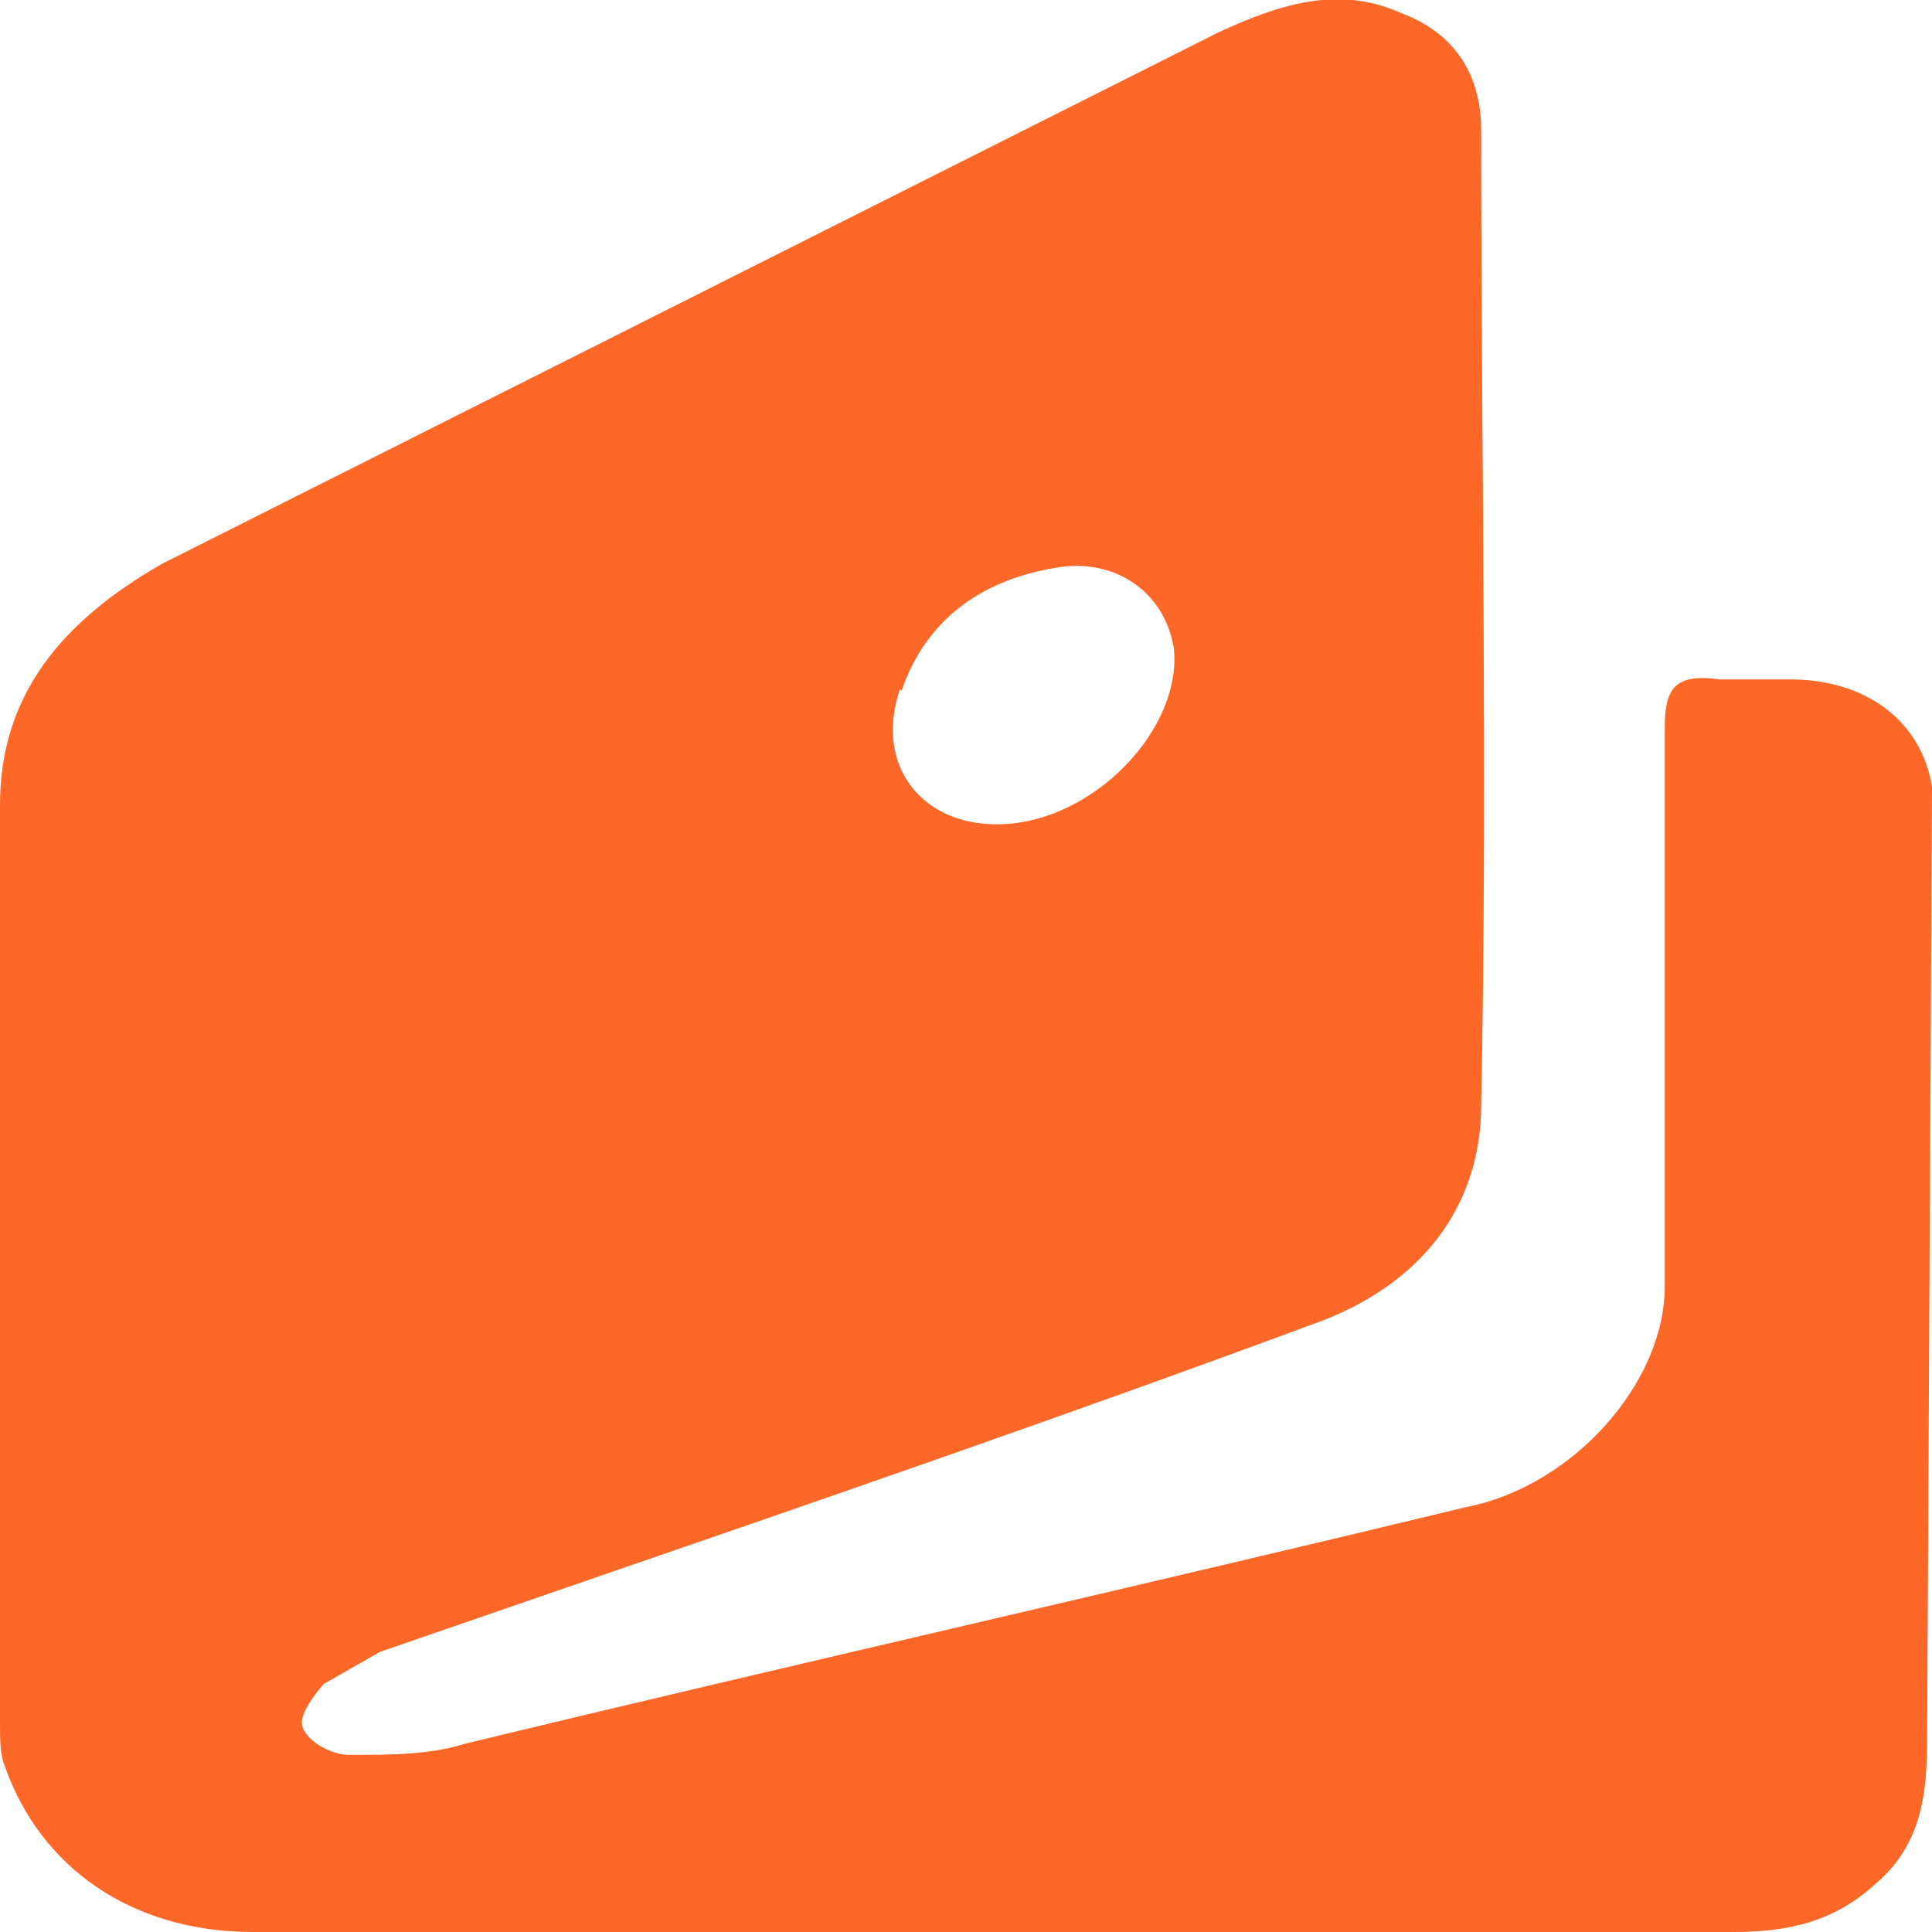 <svg width="12" height="12" viewBox="0 0 12 12" fill="none" xmlns="http://www.w3.org/2000/svg" role="img" aria-label="Иконка Yandex Pay."><path d="M12 4.89c-.06-.4-.4-.67-.88-.67h-.44c-.28-.04-.34.06-.34.3v3.47c0 .6-.57 1.24-1.23 1.37-2.07.5-4.15.97-6.22 1.47-.22.07-.47.07-.72.07-.1 0-.25-.07-.29-.17-.03-.07.07-.2.13-.27l.35-.2 1.16-.4C5.06 9.33 6.6 8.8 8.14 8.23c.69-.24 1.06-.74 1.06-1.37.04-2 0-4.04 0-6.05 0-.33-.15-.6-.5-.73C8.3-.1 7.92.04 7.57.2l-6.56 3.3C.38 3.86 0 4.32 0 5v5.7c0 .1 0 .2.03.27C.25 11.6.82 12 1.57 12h9.2c.35 0 .63-.07.88-.3.32-.27.32-.64.32-.97L12 4.9Zm-6.4-.6c.15-.44.5-.7 1-.77.34-.04.63.16.69.5.06.5-.5 1.1-1.1 1.1-.47 0-.76-.37-.6-.84Z" fill="#FD6727"/></svg>